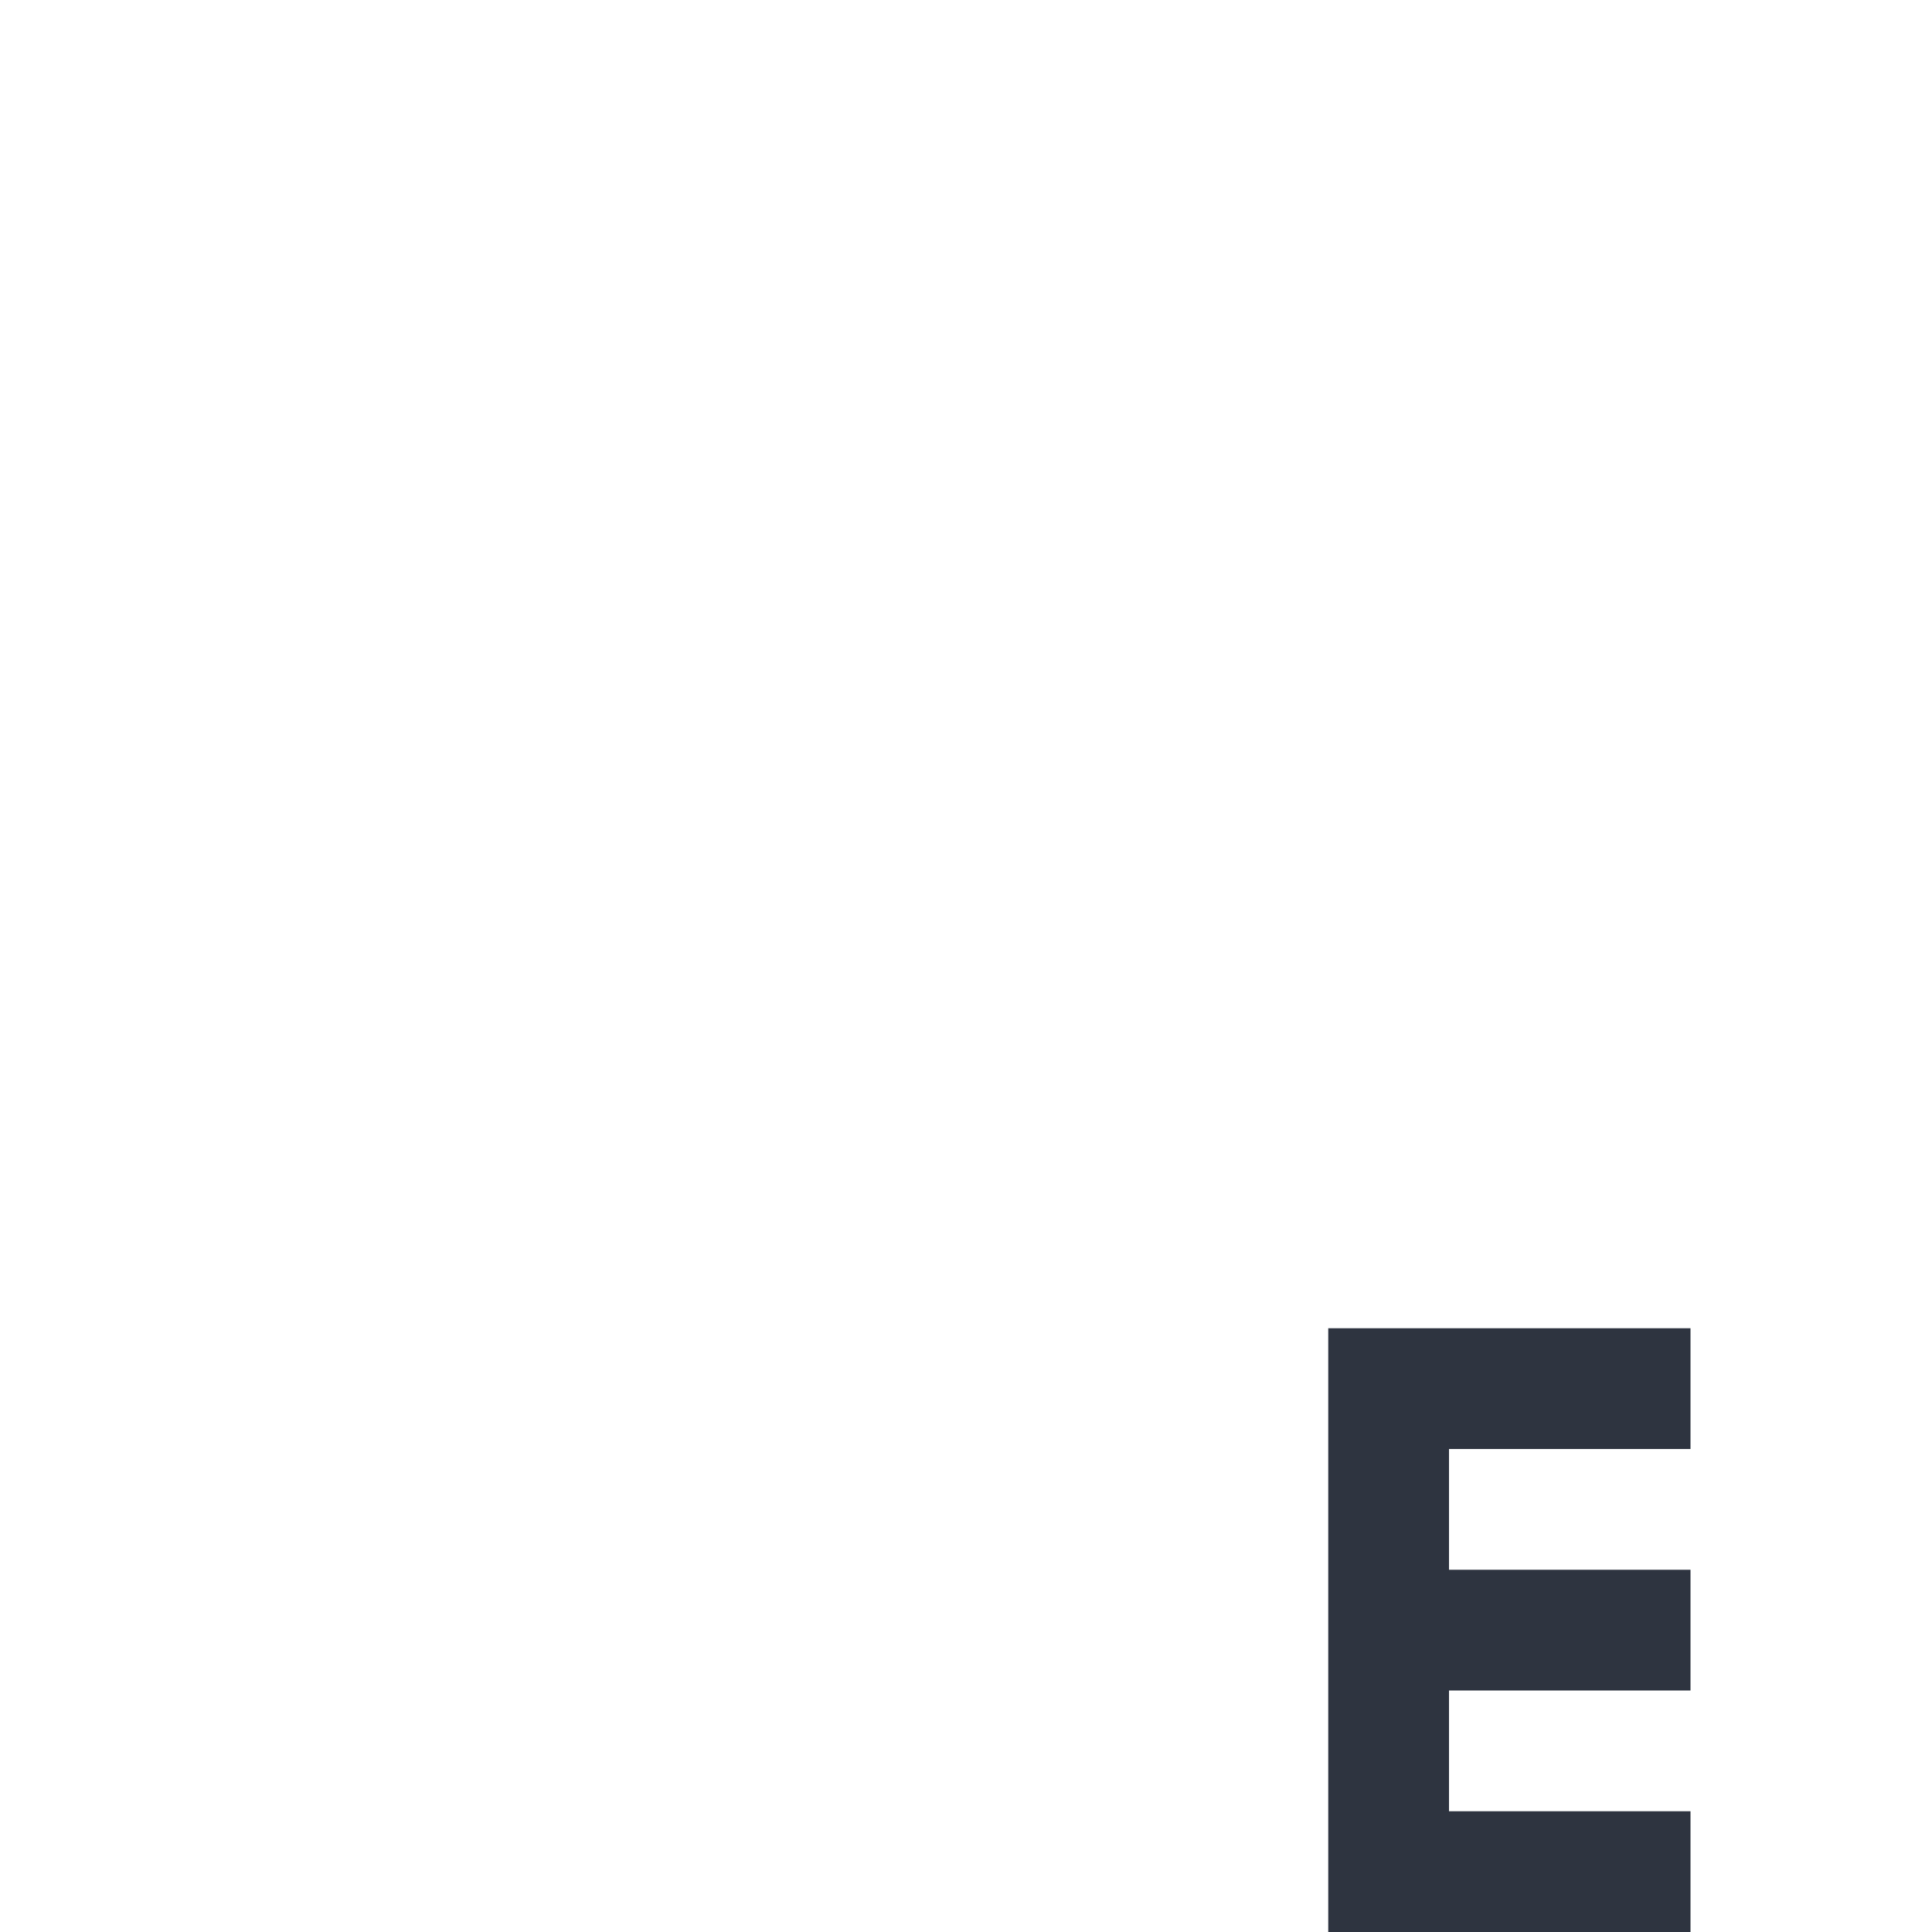 <svg xmlns="http://www.w3.org/2000/svg" viewBox="0 0 16 16">
 <path d="m 14 11 0 1 -2 0 0 1 2 0 0 1 -2 0 0 1 2 0 0 1 -3 0 0 -5 z" style="fill:#2e3440;fill-opacity:1;stroke:none;fill-rule:evenodd"/>
</svg>
